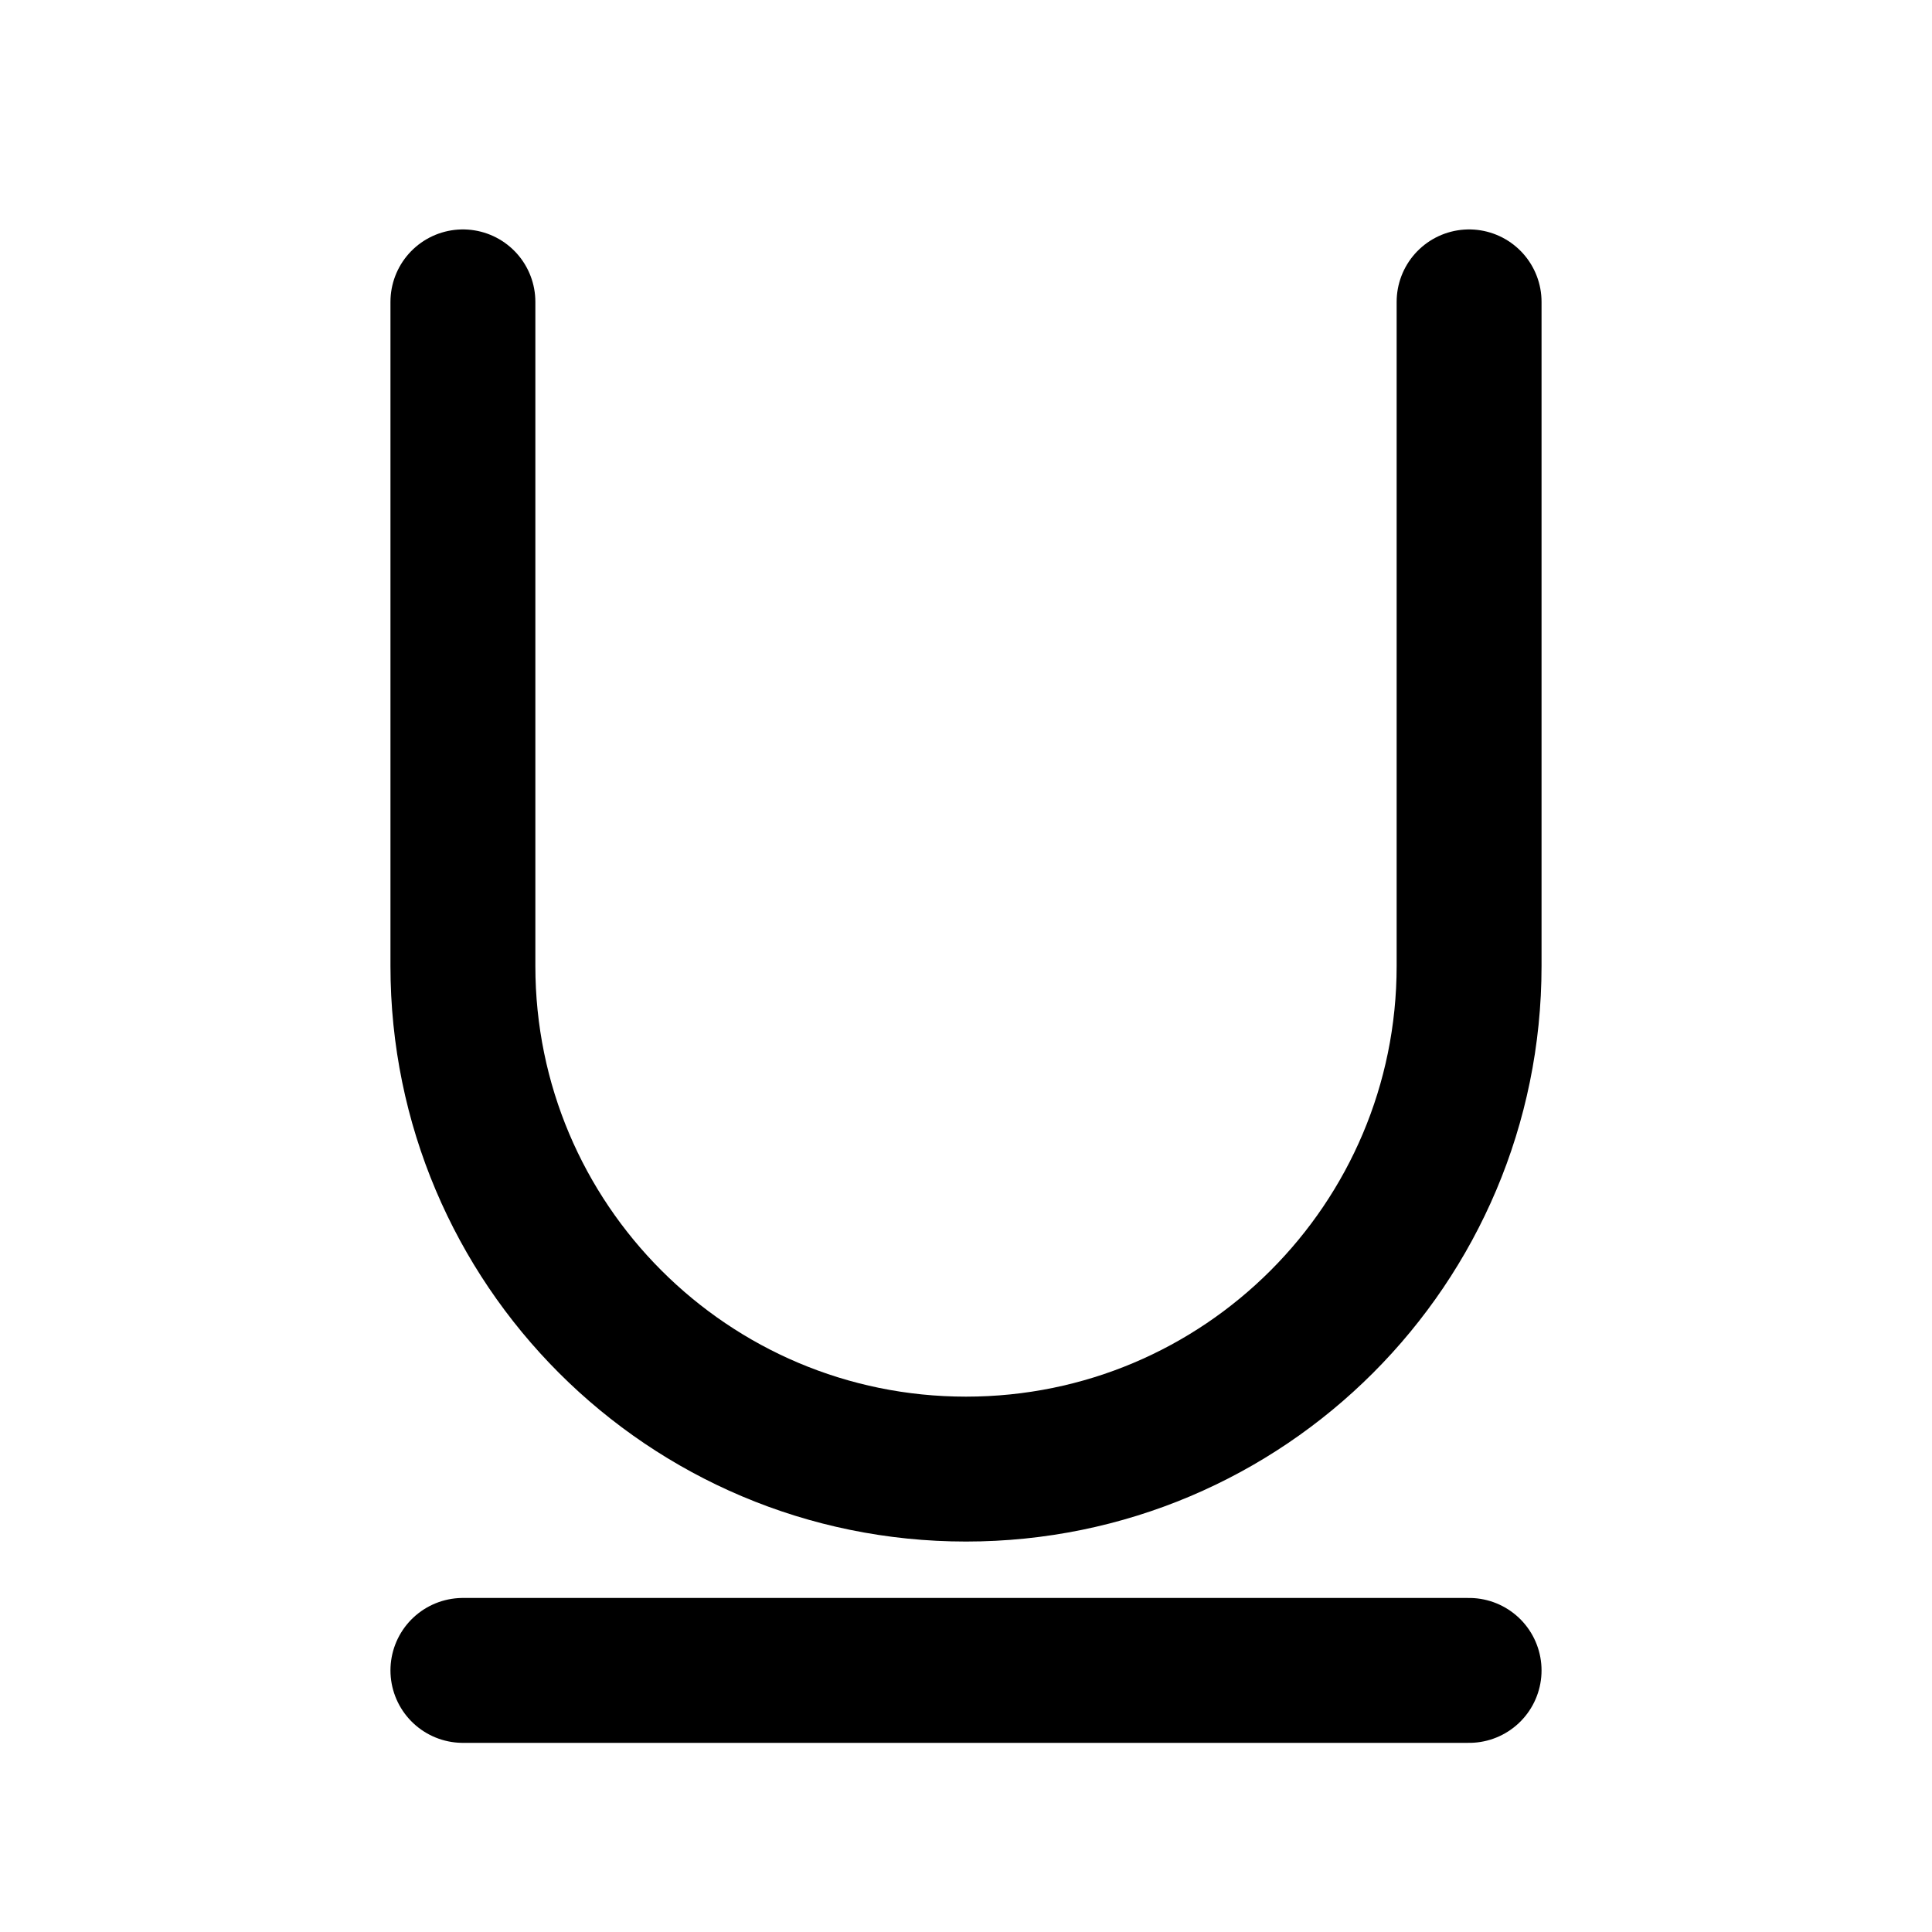 <svg
  width="20"
  height="20"
  viewBox="0 0 20 20"
  fill="none"
  xmlns="http://www.w3.org/2000/svg"
  data-fui-icon="true"
>
  <path
    d="M4.792 17.292H15.208M4.792 3.125V10C4.792 12.877 7.124 15.208 10 15.208C12.877 15.208 15.208 12.877 15.208 10V3.125"
    stroke="currentColor"
    stroke-width="1.5"
    stroke-linecap="round"
  />
</svg>
